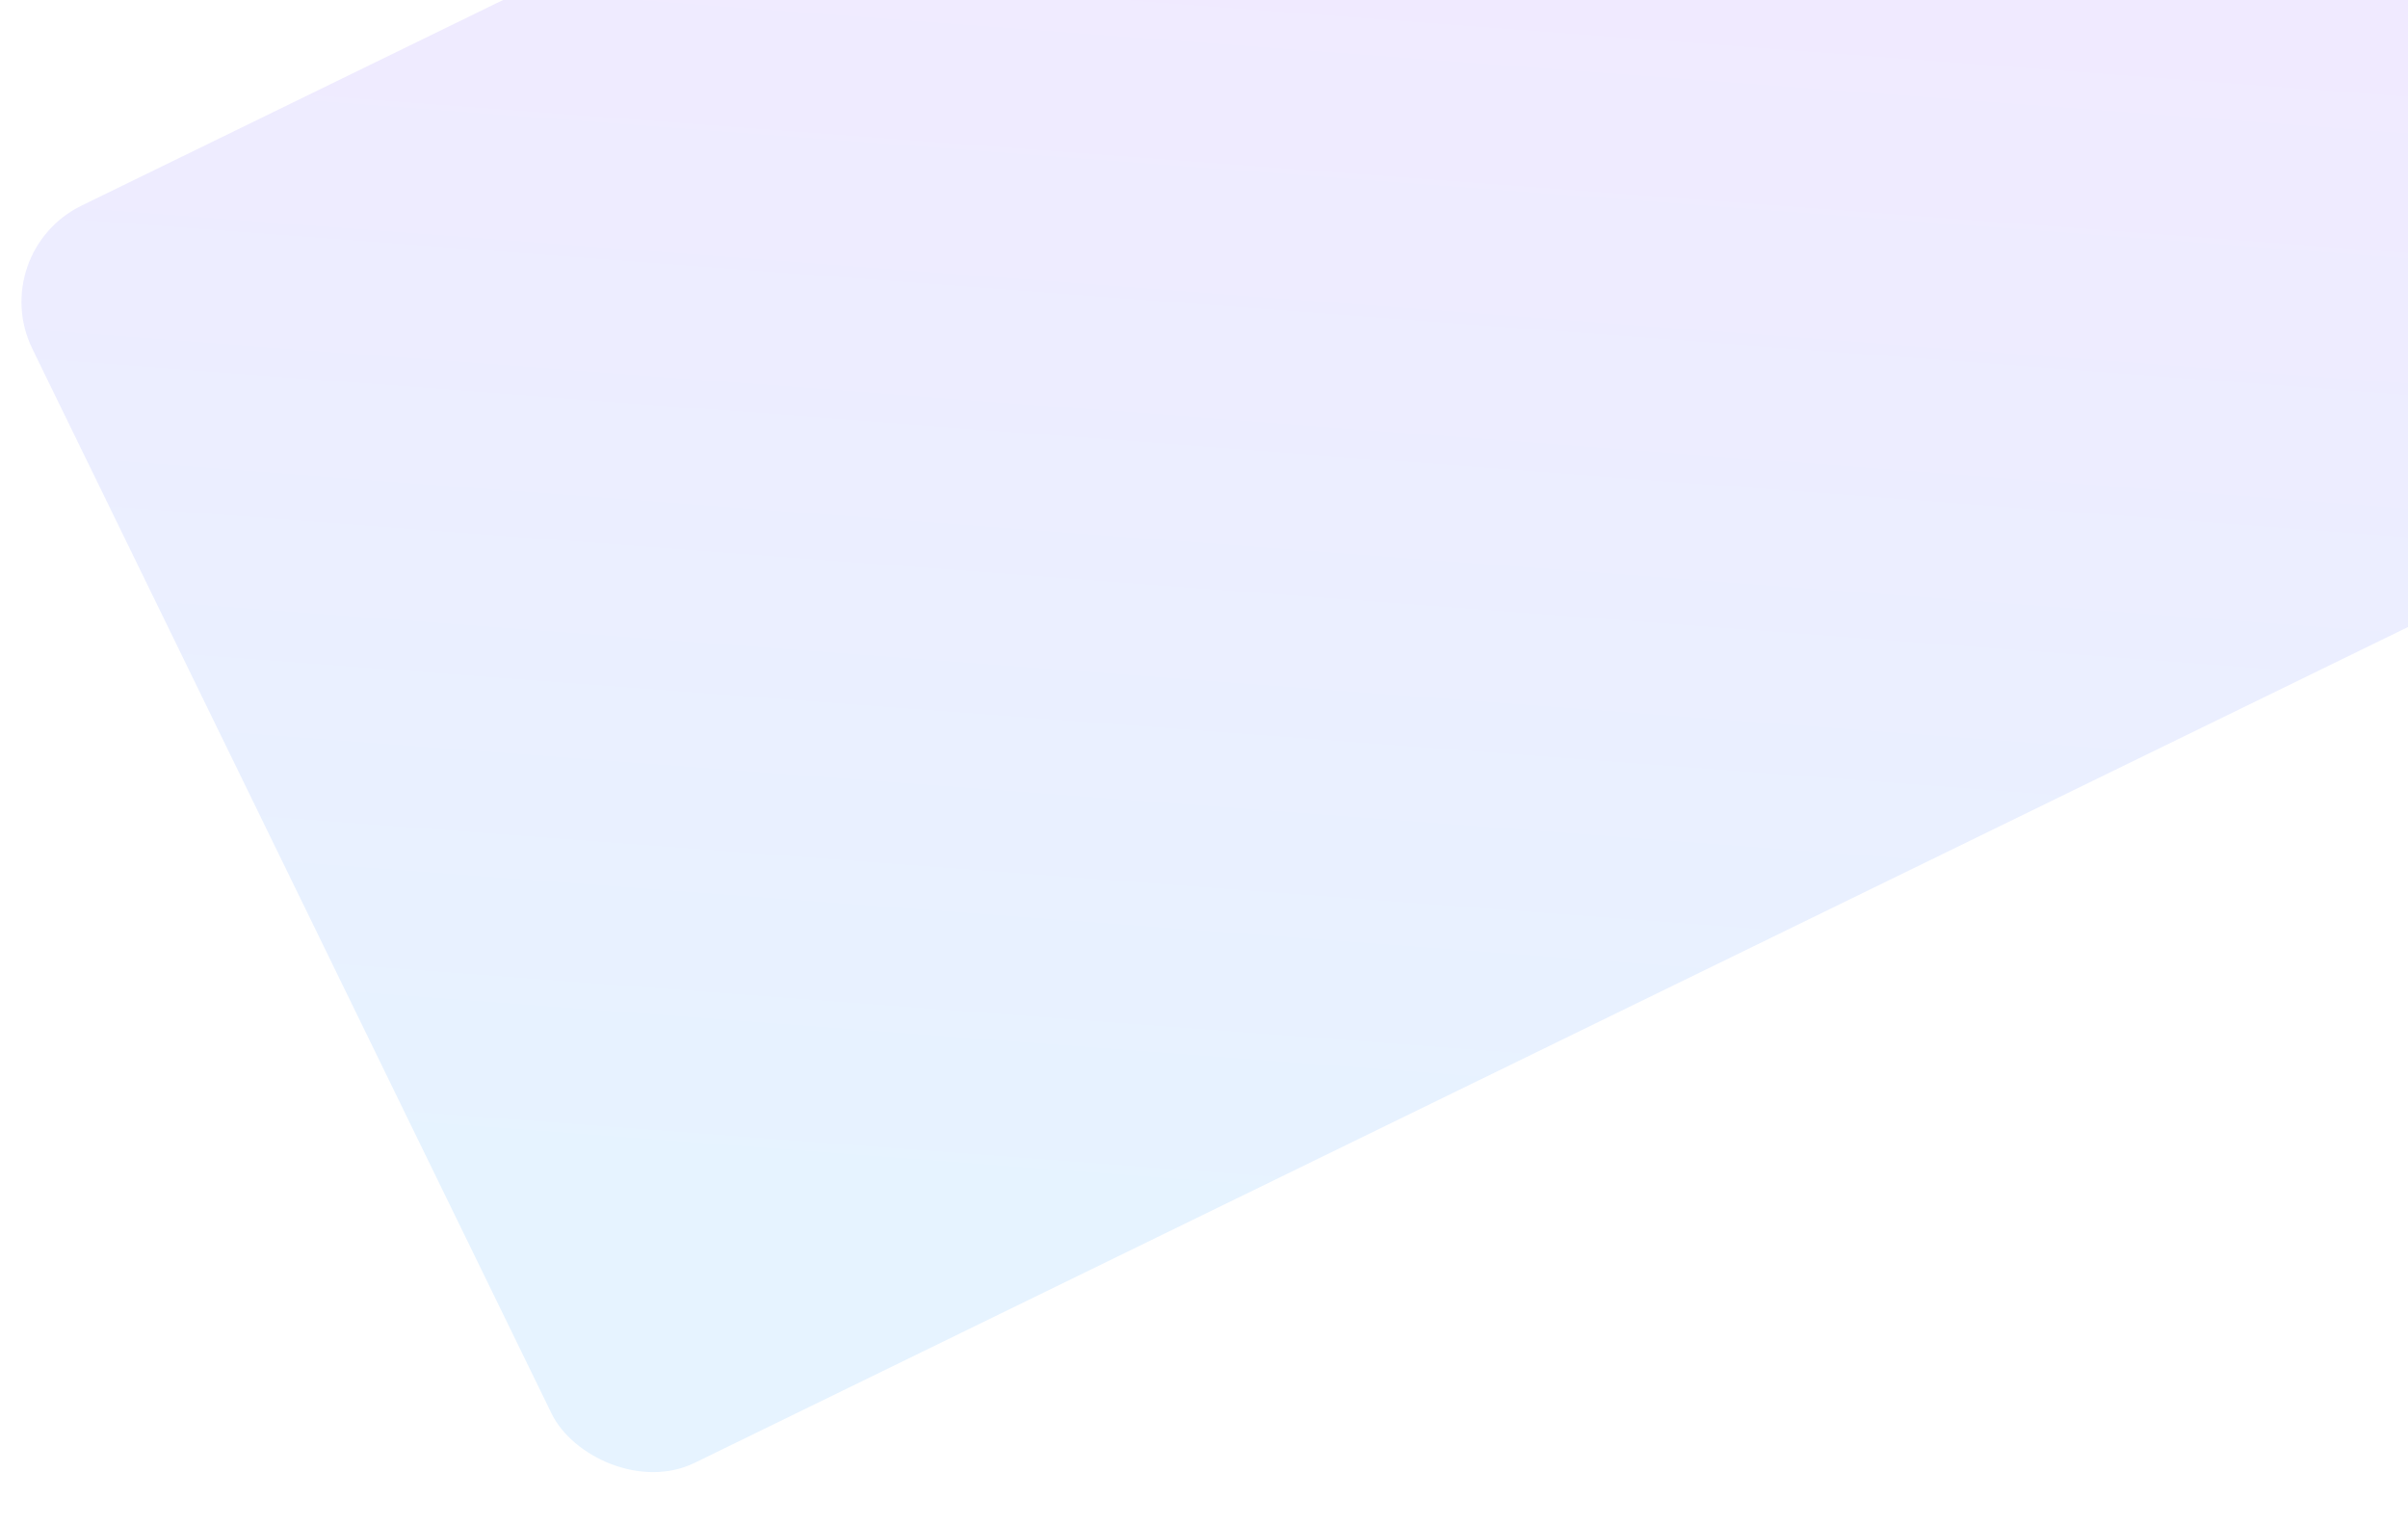 <svg width="1440" height="912" viewBox="0 0 1440 912" fill="none" xmlns="http://www.w3.org/2000/svg">
<g opacity="0.1" filter="url(#filter0_d_792_1375)">
<rect x="-8.733" y="130.987" width="1679.55" height="836.346" rx="64" transform="rotate(-26 -8.733 130.987)" fill="url(#paint0_linear_792_1375)"/>
</g>
<defs>
<filter id="filter0_d_792_1375" x="-17.169" y="-593.716" width="1893.07" height="1504.84" filterUnits="userSpaceOnUse" color-interpolation-filters="sRGB">
<feFlood flood-opacity="0" result="BackgroundImageFix"/>
<feColorMatrix in="SourceAlpha" type="matrix" values="0 0 0 0 0 0 0 0 0 0 0 0 0 0 0 0 0 0 127 0" result="hardAlpha"/>
<feOffset dy="20"/>
<feGaussianBlur stdDeviation="15"/>
<feColorMatrix type="matrix" values="0 0 0 0 0.012 0 0 0 0 0.059 0 0 0 0 0.102 0 0 0 0.2 0"/>
<feBlend mode="normal" in2="BackgroundImageFix" result="effect1_dropShadow_792_1375"/>
<feBlend mode="normal" in="SourceGraphic" in2="effect1_dropShadow_792_1375" result="shape"/>
</filter>
<linearGradient id="paint0_linear_792_1375" x1="807.948" y1="153.872" x2="337.581" y2="958.564" gradientUnits="userSpaceOnUse">
<stop stop-color="#7D17FF"/>
<stop offset="1" stop-color="#0085FF"/>
</linearGradient>
</defs>
</svg>
